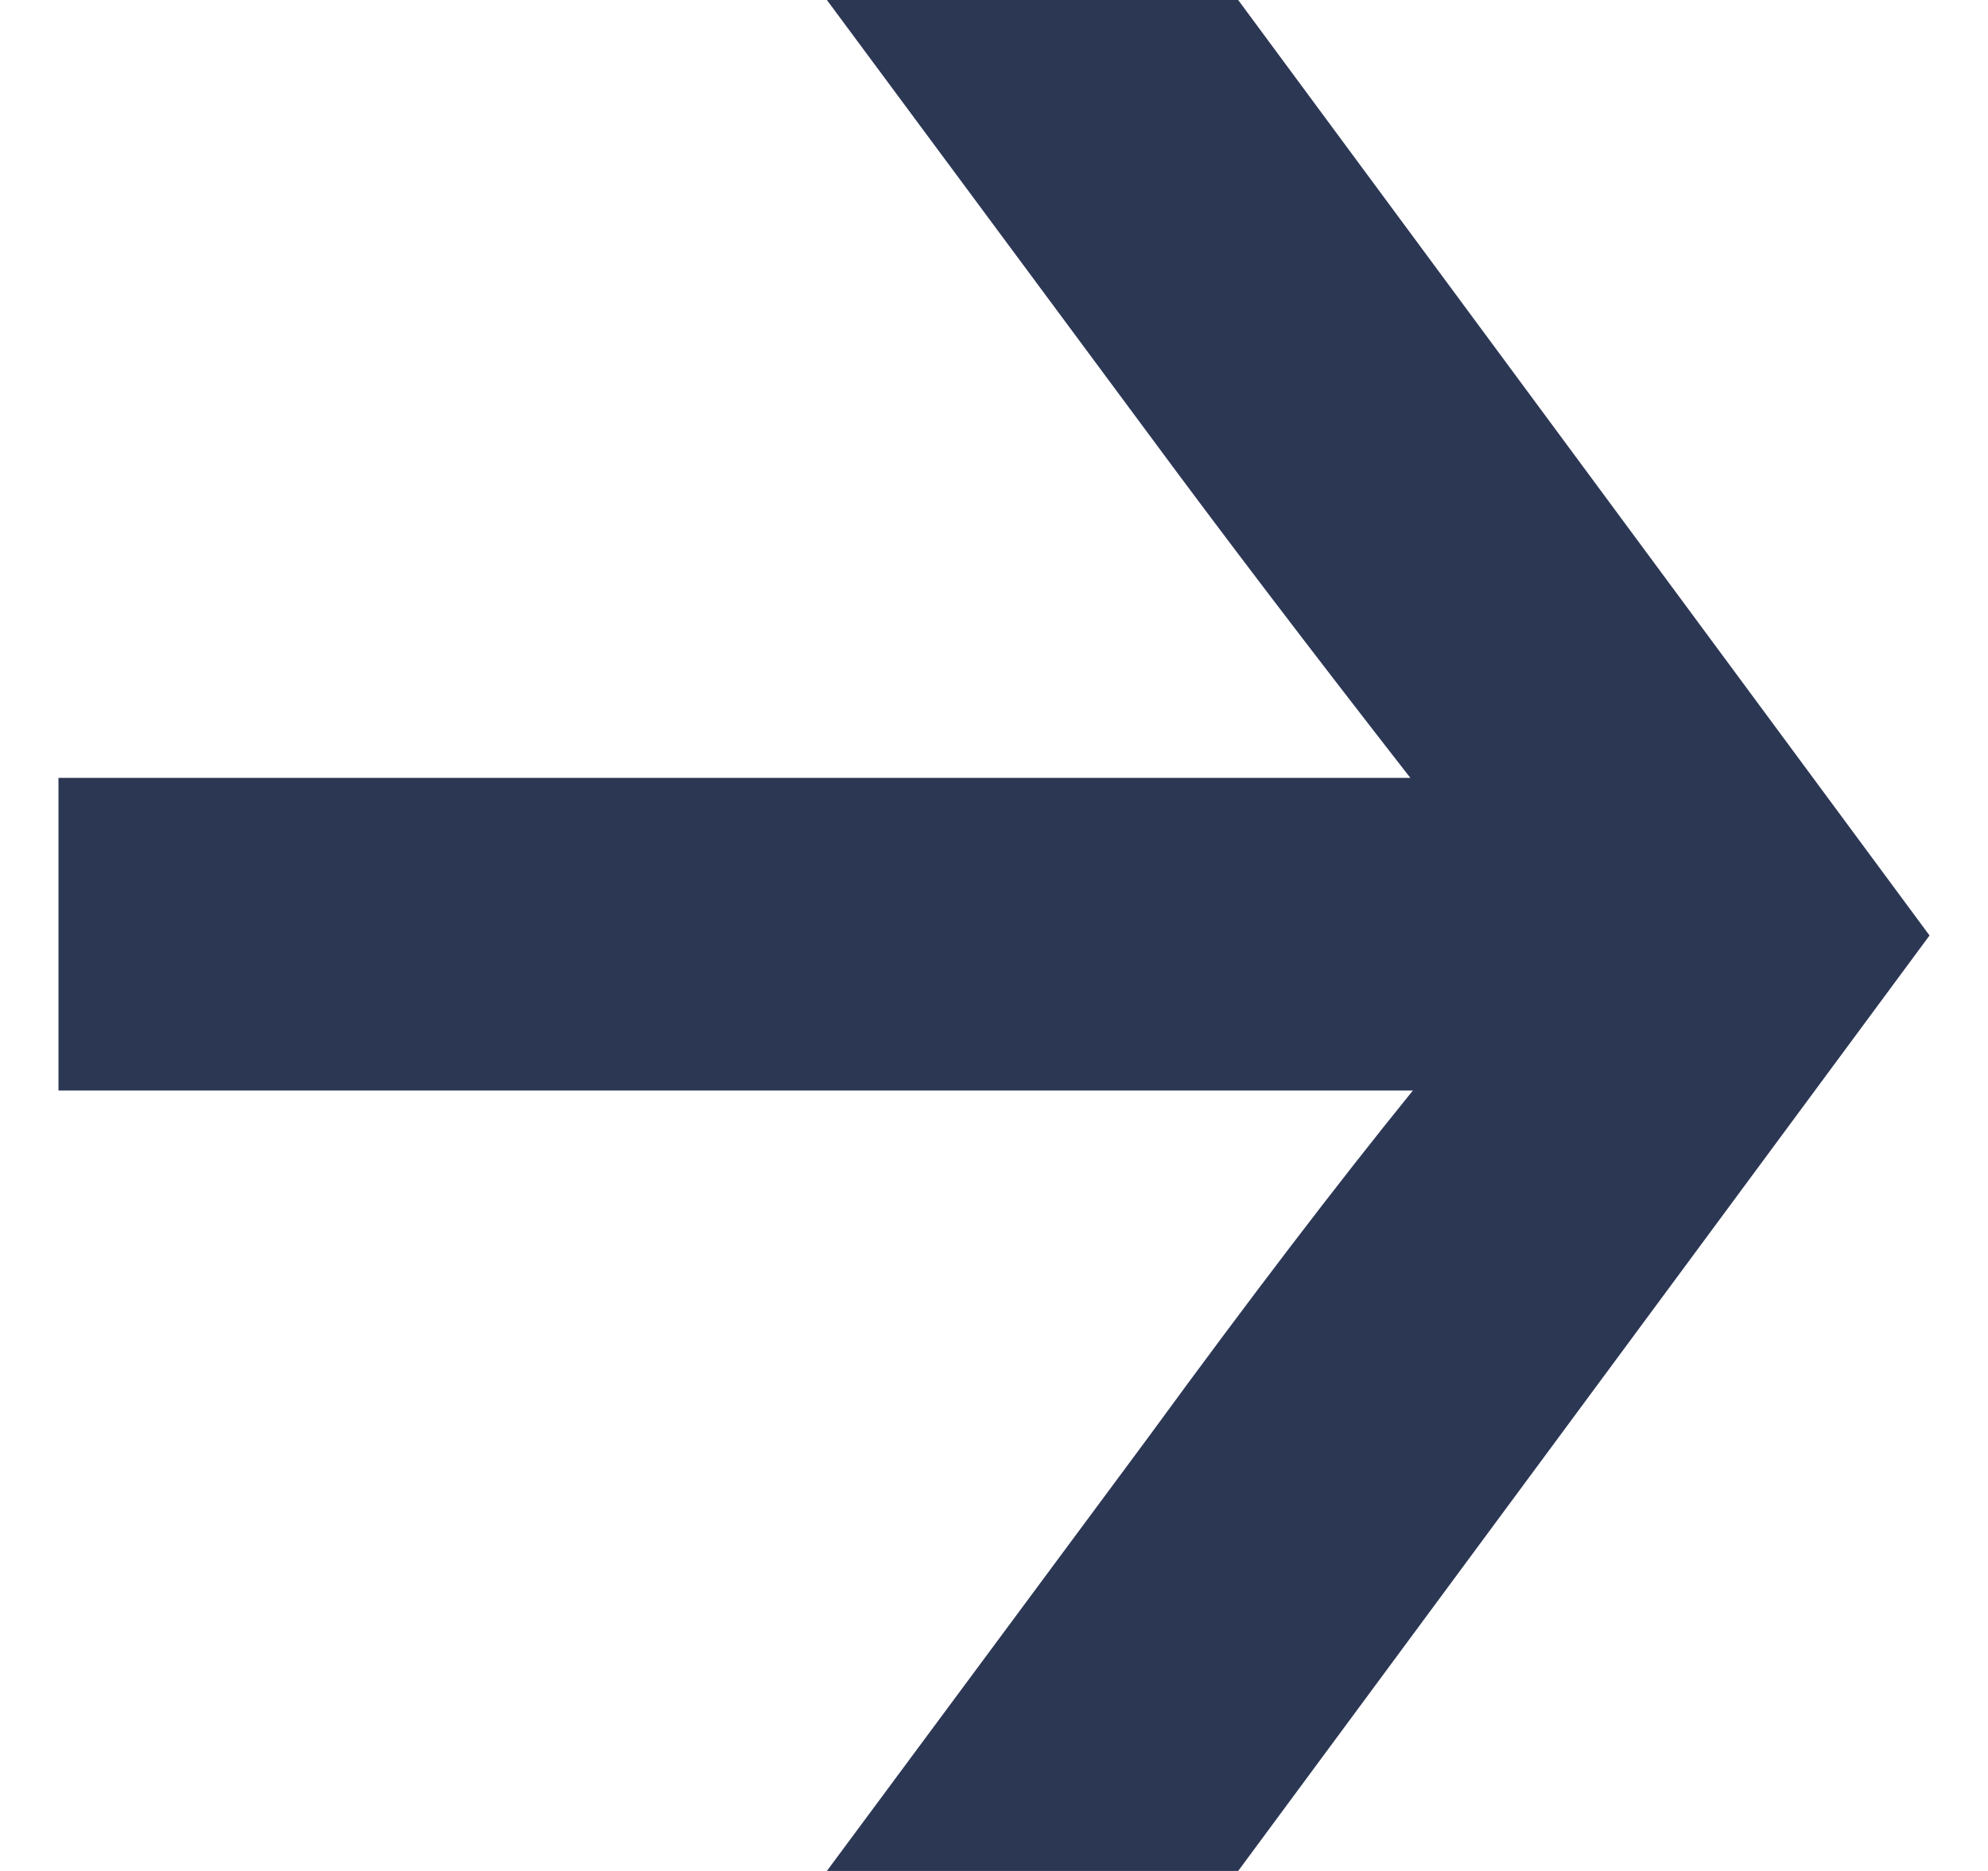 <svg width="17" height="16" viewBox="0 0 17 16" fill="none" xmlns="http://www.w3.org/2000/svg">
<path d="M7.071 0L10.588 0L16.5 8L10.588 16H7.071L9.819 12.292C10.683 11.109 11.438 10.12 12.082 9.326H0.5L0.5 6.652L12.06 6.652C11.196 5.543 10.449 4.562 9.819 3.708L7.071 0Z" fill="#2C3754"/>
</svg>
